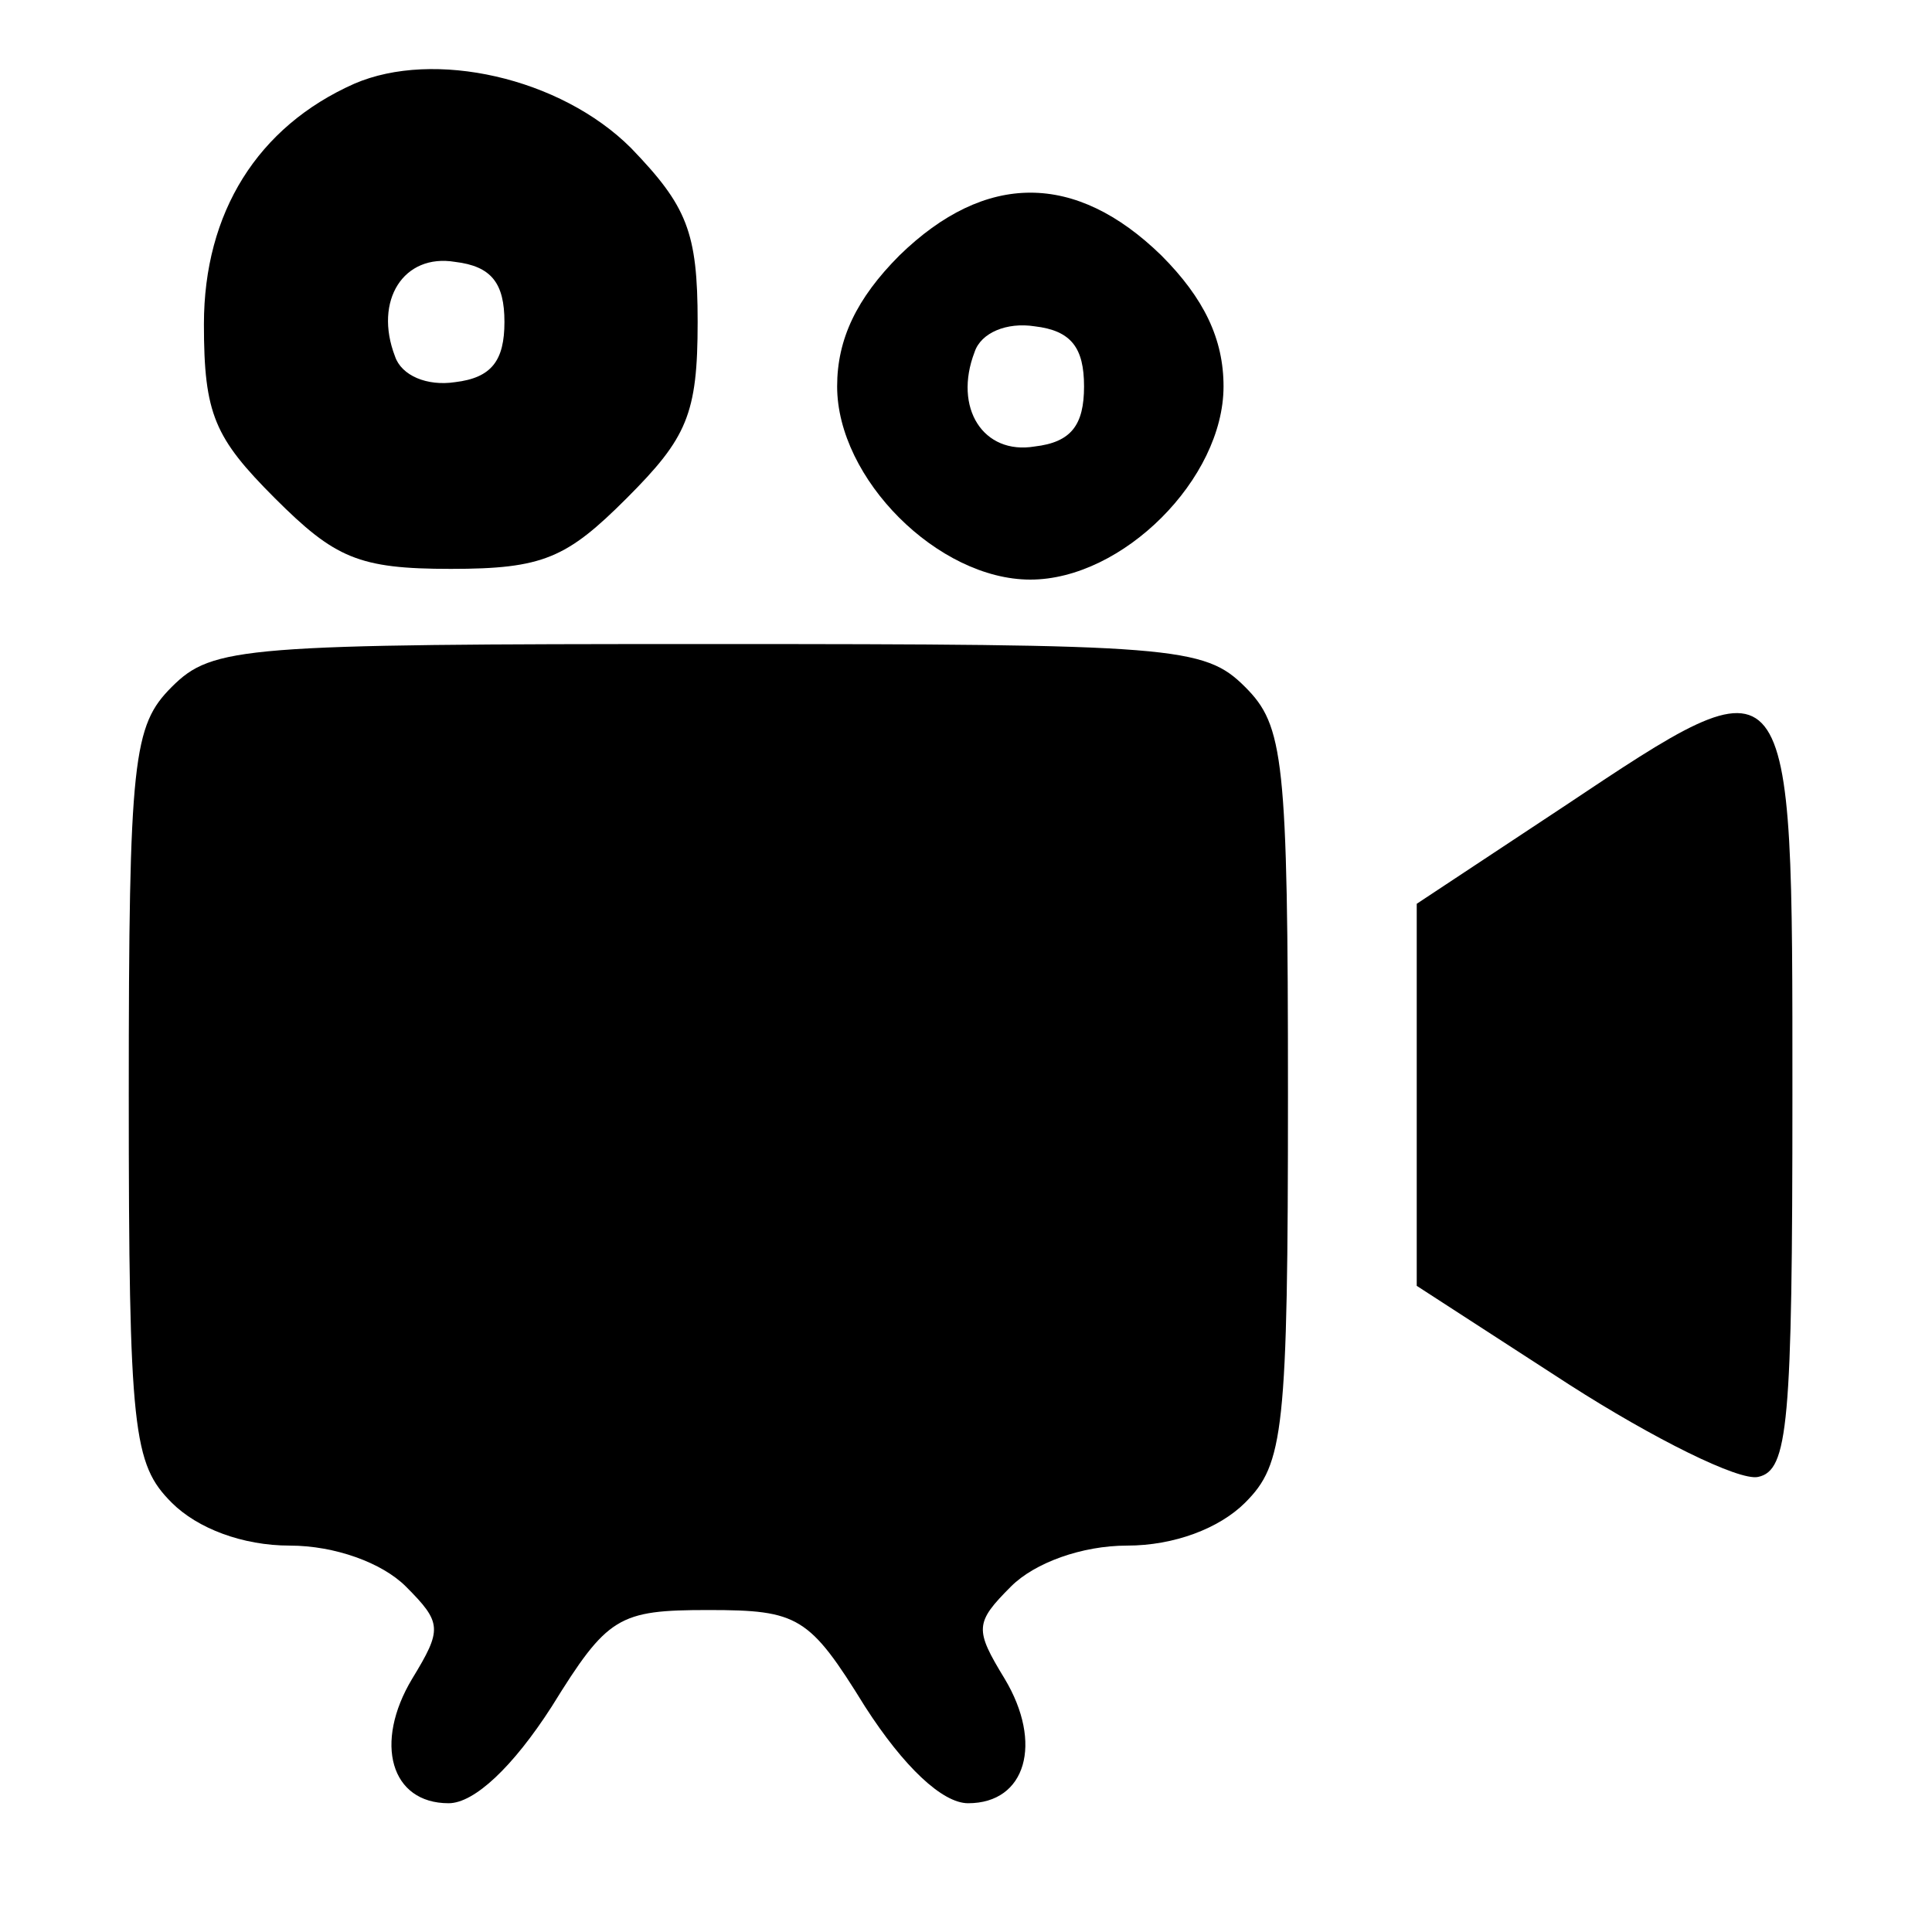 <svg width="20" height="20" viewBox="0 0 20 20" fill="none" xmlns="http://www.w3.org/2000/svg">
<path d="M3.667 0.867C2.667 1.311 2.111 2.2 2.111 3.356C2.111 4.289 2.222 4.533 2.844 5.156C3.467 5.778 3.711 5.889 4.667 5.889C5.622 5.889 5.867 5.778 6.489 5.156C7.111 4.533 7.222 4.289 7.222 3.333C7.222 2.4 7.111 2.133 6.533 1.533C5.8 0.8 4.489 0.511 3.667 0.867ZM5.222 3.333C5.222 3.733 5.089 3.911 4.711 3.956C4.422 4 4.156 3.889 4.089 3.689C3.867 3.111 4.178 2.622 4.711 2.711C5.089 2.756 5.222 2.933 5.222 3.333Z" fill="black"/>
<path d="M9.311 2.644C8.867 3.089 8.666 3.511 8.666 4C8.666 4.956 9.711 6 10.666 6C11.622 6 12.666 4.956 12.666 4C12.666 3.511 12.466 3.089 12.022 2.644C11.133 1.778 10.2 1.778 9.311 2.644ZM11.222 4C11.222 4.4 11.089 4.578 10.711 4.622C10.178 4.711 9.867 4.222 10.089 3.644C10.155 3.444 10.422 3.333 10.711 3.378C11.089 3.422 11.222 3.6 11.222 4Z" fill="black"/>
<path d="M1.778 7.111C1.378 7.511 1.333 7.845 1.333 11.333C1.333 14.822 1.378 15.156 1.778 15.556C2.044 15.822 2.511 16 3 16C3.467 16 3.955 16.178 4.2 16.422C4.578 16.8 4.578 16.867 4.267 17.378C3.867 18.044 4.044 18.667 4.644 18.667C4.911 18.667 5.311 18.289 5.711 17.667C6.289 16.733 6.4 16.667 7.333 16.667C8.267 16.667 8.378 16.733 8.955 17.667C9.355 18.289 9.755 18.667 10.022 18.667C10.622 18.667 10.8 18.044 10.4 17.378C10.089 16.867 10.089 16.8 10.467 16.422C10.711 16.178 11.2 16 11.667 16C12.155 16 12.622 15.822 12.889 15.556C13.289 15.156 13.333 14.822 13.333 11.333C13.333 7.845 13.289 7.511 12.889 7.111C12.467 6.689 12.155 6.667 7.333 6.667C2.511 6.667 2.2 6.689 1.778 7.111Z" fill="black"/>
<path d="M16.178 8.356L14.666 9.356V11.333V13.311L16.244 14.333C17.111 14.889 18 15.333 18.2 15.289C18.511 15.222 18.555 14.756 18.555 11.333C18.555 6.733 18.578 6.756 16.178 8.356Z" fill="black"/>
</svg>
